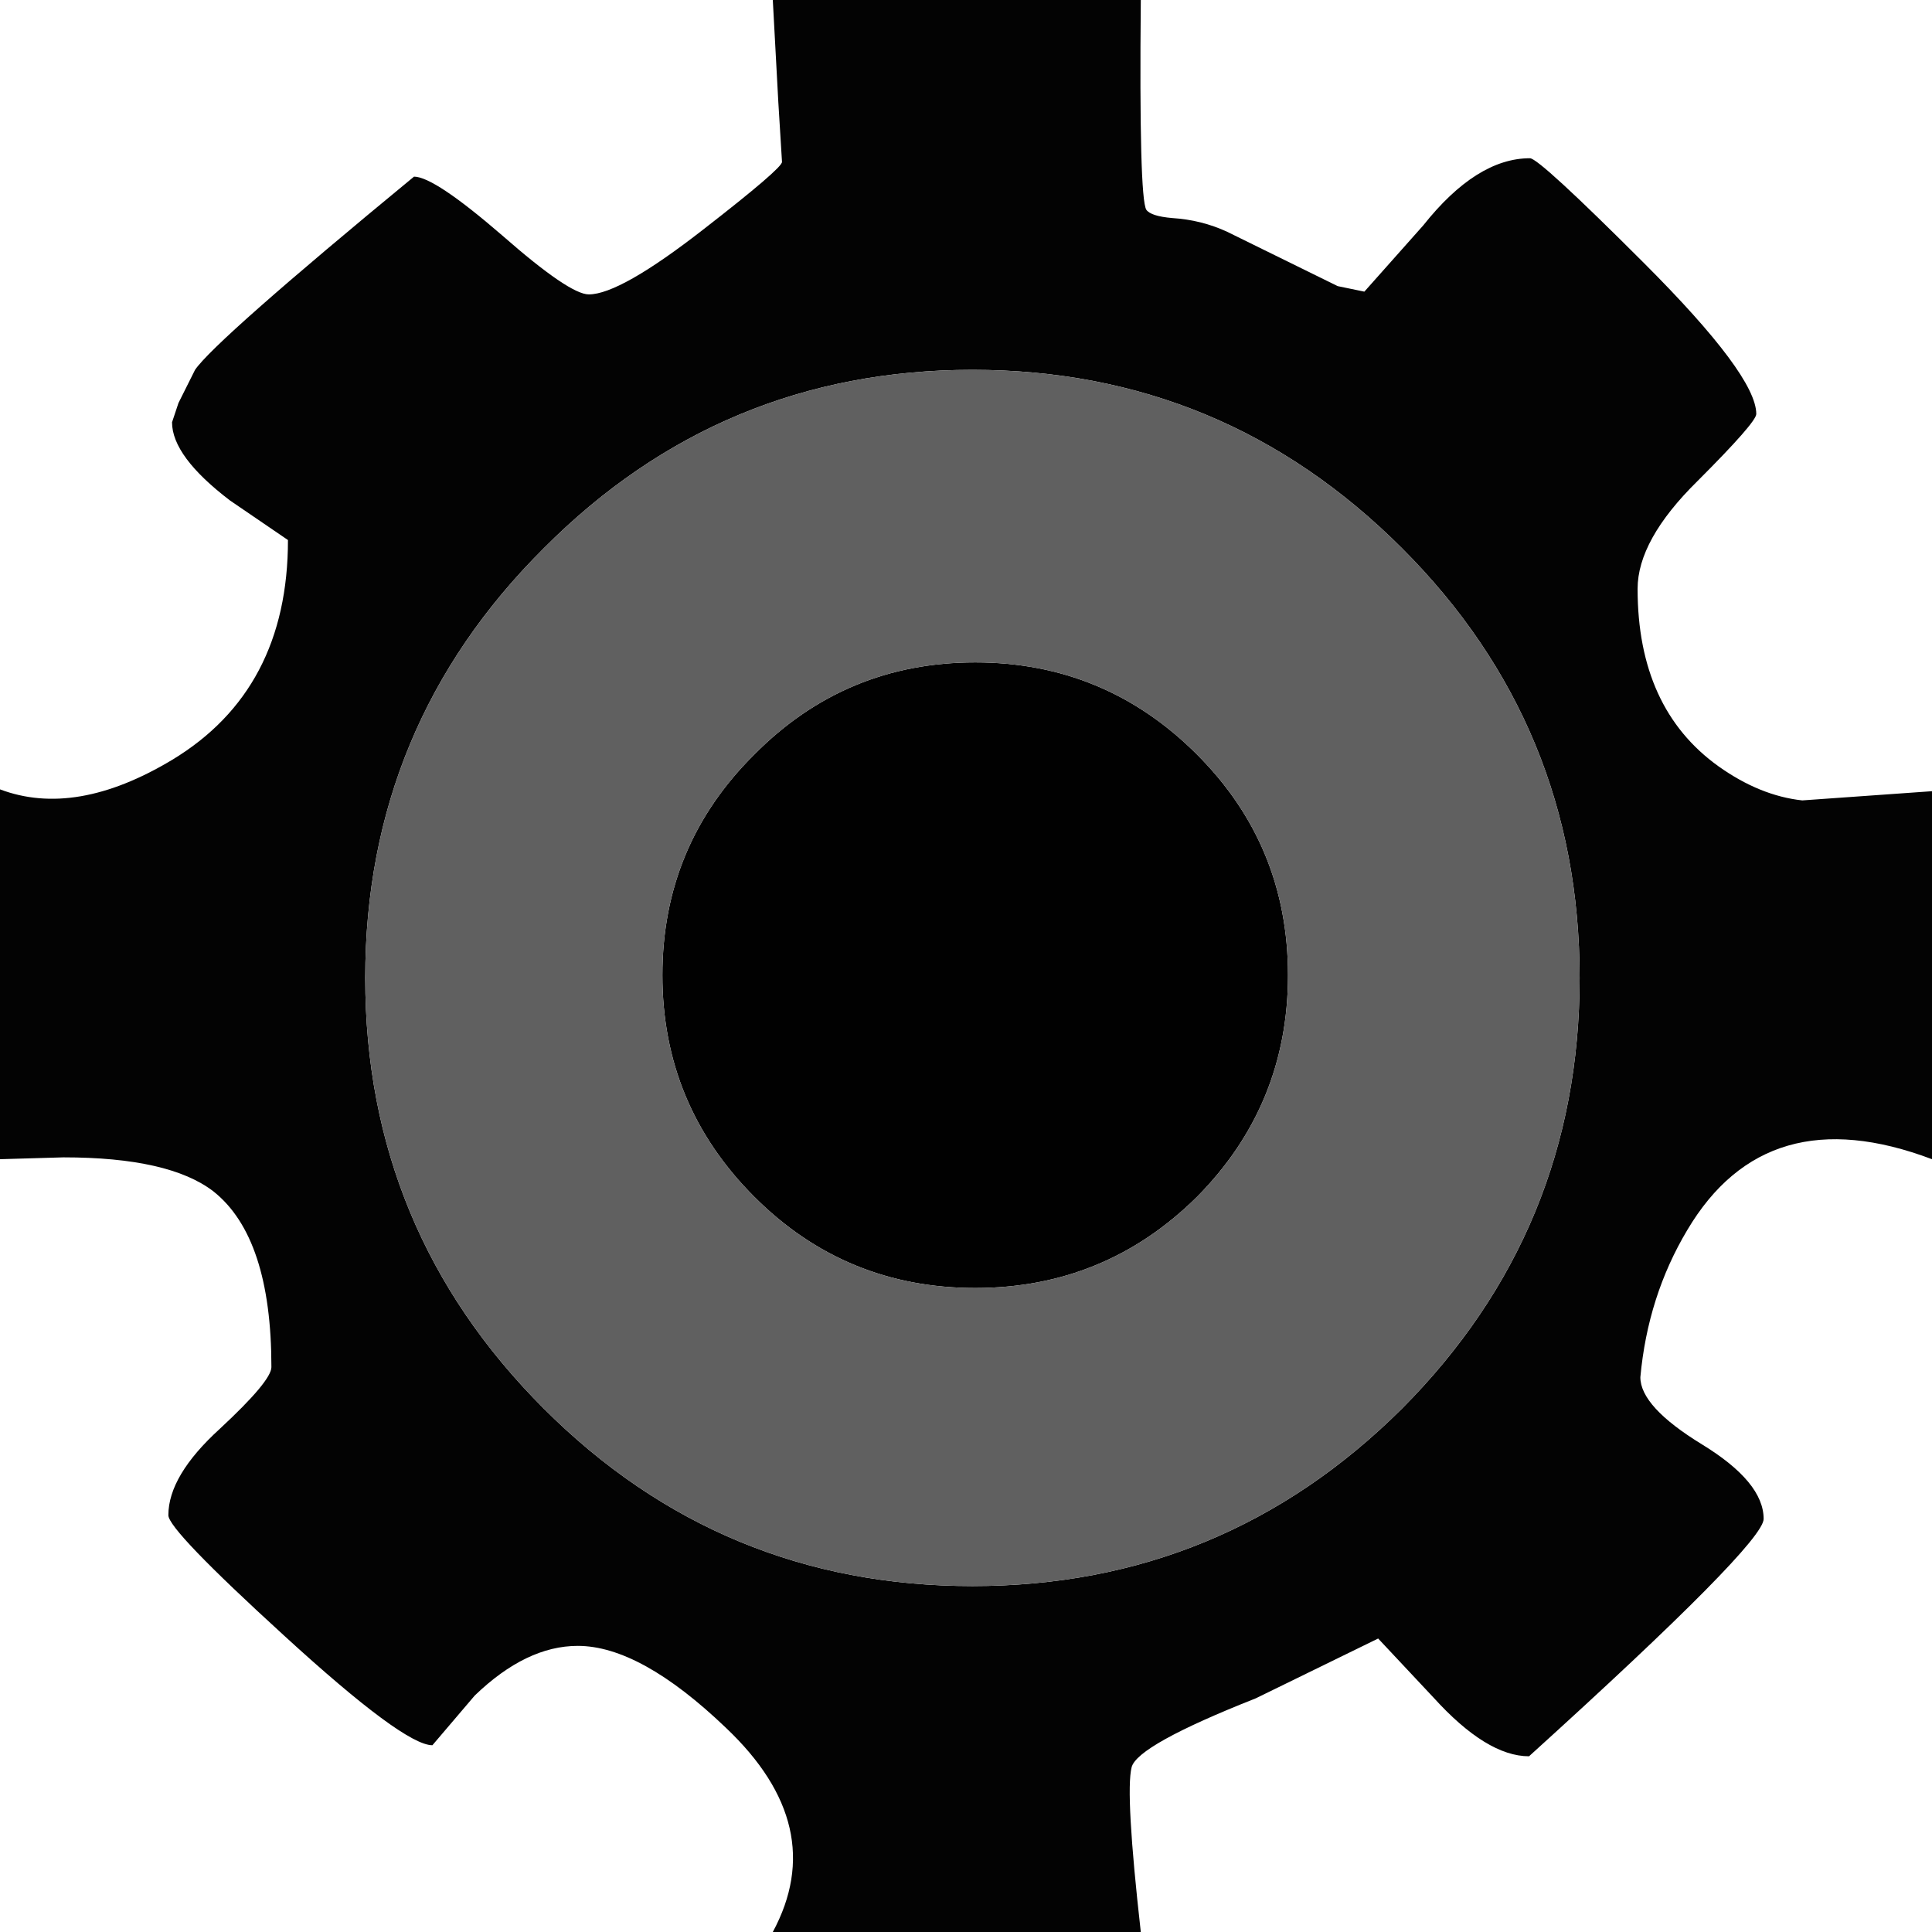 <?xml version="1.0" encoding="UTF-8" standalone="no"?>
<svg xmlns:ffdec="https://www.free-decompiler.com/flash" xmlns:xlink="http://www.w3.org/1999/xlink" ffdec:objectType="shape" height="105.0px" width="105.0px" xmlns="http://www.w3.org/2000/svg">
  <g transform="matrix(1.0, 0.0, 0.0, 1.0, 52.5, 52.5)">
    <path d="M24.85 -40.25 Q27.75 -43.9 30.65 -43.9 31.15 -43.9 36.85 -38.2 42.95 -32.1 42.95 -30.0 42.95 -29.55 39.75 -26.35 36.5 -23.15 36.5 -20.5 36.5 -14.0 40.9 -10.85 43.15 -9.25 45.45 -9.0 L52.5 -9.5 52.5 10.5 Q43.5 7.1 39.2 14.35 37.05 17.95 36.65 22.35 36.65 23.95 40.0 26.0 43.35 28.05 43.35 30.05 43.35 31.4 30.6 42.95 28.3 42.95 25.4 39.75 L22.4 36.55 15.75 39.8 Q9.3 42.35 9.0 43.55 8.65 44.95 9.5 52.5 L-10.5 52.5 Q-7.4 46.75 -13.05 41.4 -17.7 36.95 -21.1 36.95 -23.9 36.95 -26.7 39.65 L-29.0 42.35 Q-30.55 42.35 -37.05 36.4 -43.35 30.65 -43.35 29.85 -43.35 27.7 -40.55 25.15 -37.75 22.55 -37.75 21.8 -37.75 14.75 -40.9 12.25 -43.3 10.4 -49.05 10.4 L-52.5 10.5 -52.5 -9.6 Q-48.4 -8.05 -43.15 -11.2 -36.85 -15.0 -36.85 -23.15 L-40.0 -25.3 Q-43.15 -27.7 -43.15 -29.55 L-42.8 -30.6 -41.9 -32.4 Q-40.8 -34.0 -30.0 -42.9 -28.9 -42.9 -25.2 -39.7 -21.55 -36.5 -20.5 -36.5 -18.8 -36.5 -14.25 -40.05 -10.0 -43.35 -10.0 -43.7 L-10.2 -46.95 -10.5 -52.5 9.5 -52.5 Q9.4 -41.75 9.8 -41.1 10.05 -40.75 11.2 -40.65 12.8 -40.55 14.2 -39.9 L20.2 -36.95 21.65 -36.65 24.85 -40.25 M0.35 -32.4 Q-13.3 -32.4 -22.95 -22.7 -32.65 -13.05 -32.65 0.65 -32.65 14.35 -22.95 24.05 -13.3 33.7 0.35 33.7 14.0 33.7 23.7 24.05 33.35 14.35 33.35 0.65 33.35 -13.05 23.7 -22.7 14.0 -32.4 0.35 -32.4" fill="#030303" fill-rule="evenodd" stroke="none"/>
    <path d="M0.5 -16.5 Q7.55 -16.5 12.55 -11.5 17.5 -6.55 17.5 0.5 17.5 7.55 12.55 12.55 7.55 17.5 0.5 17.5 -6.55 17.5 -11.5 12.55 -16.5 7.55 -16.5 0.5 -16.5 -6.55 -11.5 -11.5 -6.55 -16.5 0.5 -16.5" fill="#010101" fill-rule="evenodd" stroke="none"/>
    <path d="M0.5 -16.5 Q-6.55 -16.5 -11.5 -11.5 -16.5 -6.55 -16.5 0.5 -16.5 7.55 -11.5 12.55 -6.55 17.5 0.5 17.5 7.55 17.5 12.55 12.55 17.5 7.55 17.5 0.5 17.5 -6.55 12.55 -11.5 7.55 -16.5 0.5 -16.5 M0.35 -32.4 Q14.0 -32.4 23.7 -22.7 33.35 -13.05 33.35 0.65 33.35 14.35 23.7 24.05 14.0 33.7 0.35 33.7 -13.3 33.7 -22.95 24.05 -32.65 14.35 -32.65 0.65 -32.65 -13.05 -22.95 -22.7 -13.3 -32.4 0.35 -32.4" fill="#606060" fill-rule="evenodd" stroke="none"/>
  </g>
</svg>
